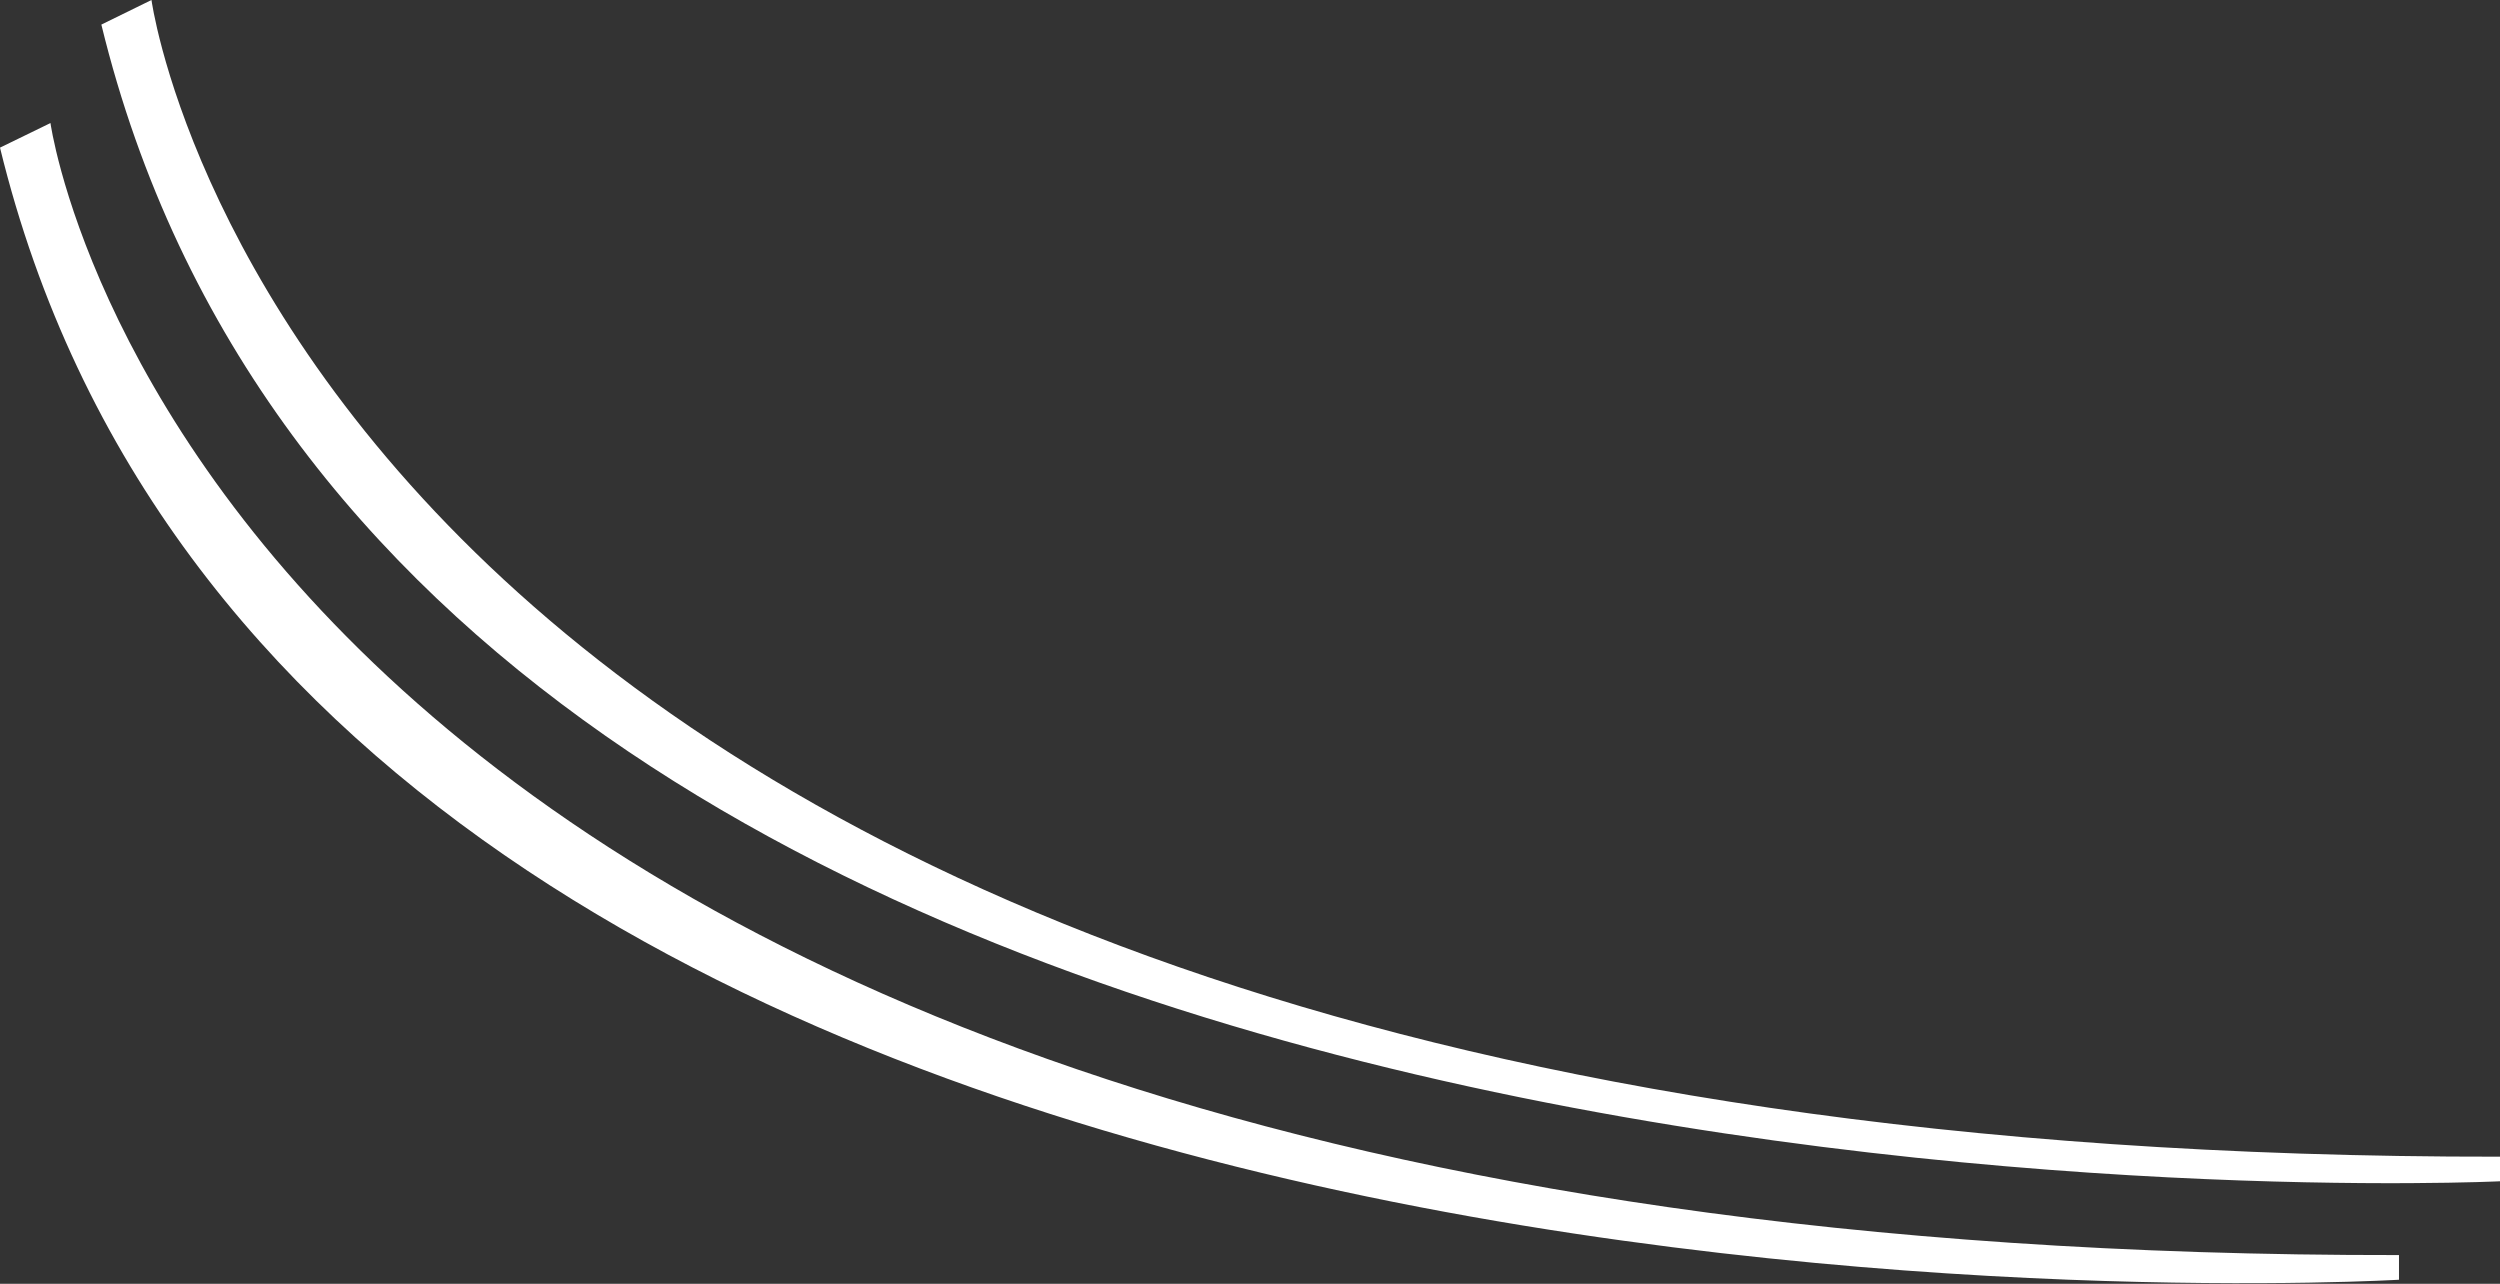 <svg xmlns="http://www.w3.org/2000/svg" viewBox="0 0 37 19">
  <rect x="0" y="0" width="37" height="19" fill="#333333" stroke="none"/>
<defs>
    <style>
      .cls-1 {
        fill: #ffffff;
        fill-rule: evenodd;
      }
    </style>
  </defs>
  <path id="Shape_1_copy_4" data-name="Shape 1 copy 4" class="cls-1" d="M512.5,73.364L513.242,73S515.55,90.159,548,90.119v0.364S517.035,91.973,512.5,73.364ZM511,75.185l0.747-.364s2.308,16.795,34.758,16.754V91.94S515.54,93.795,511,75.185Z" transform="translate(-511 -73)"/>
</svg>
